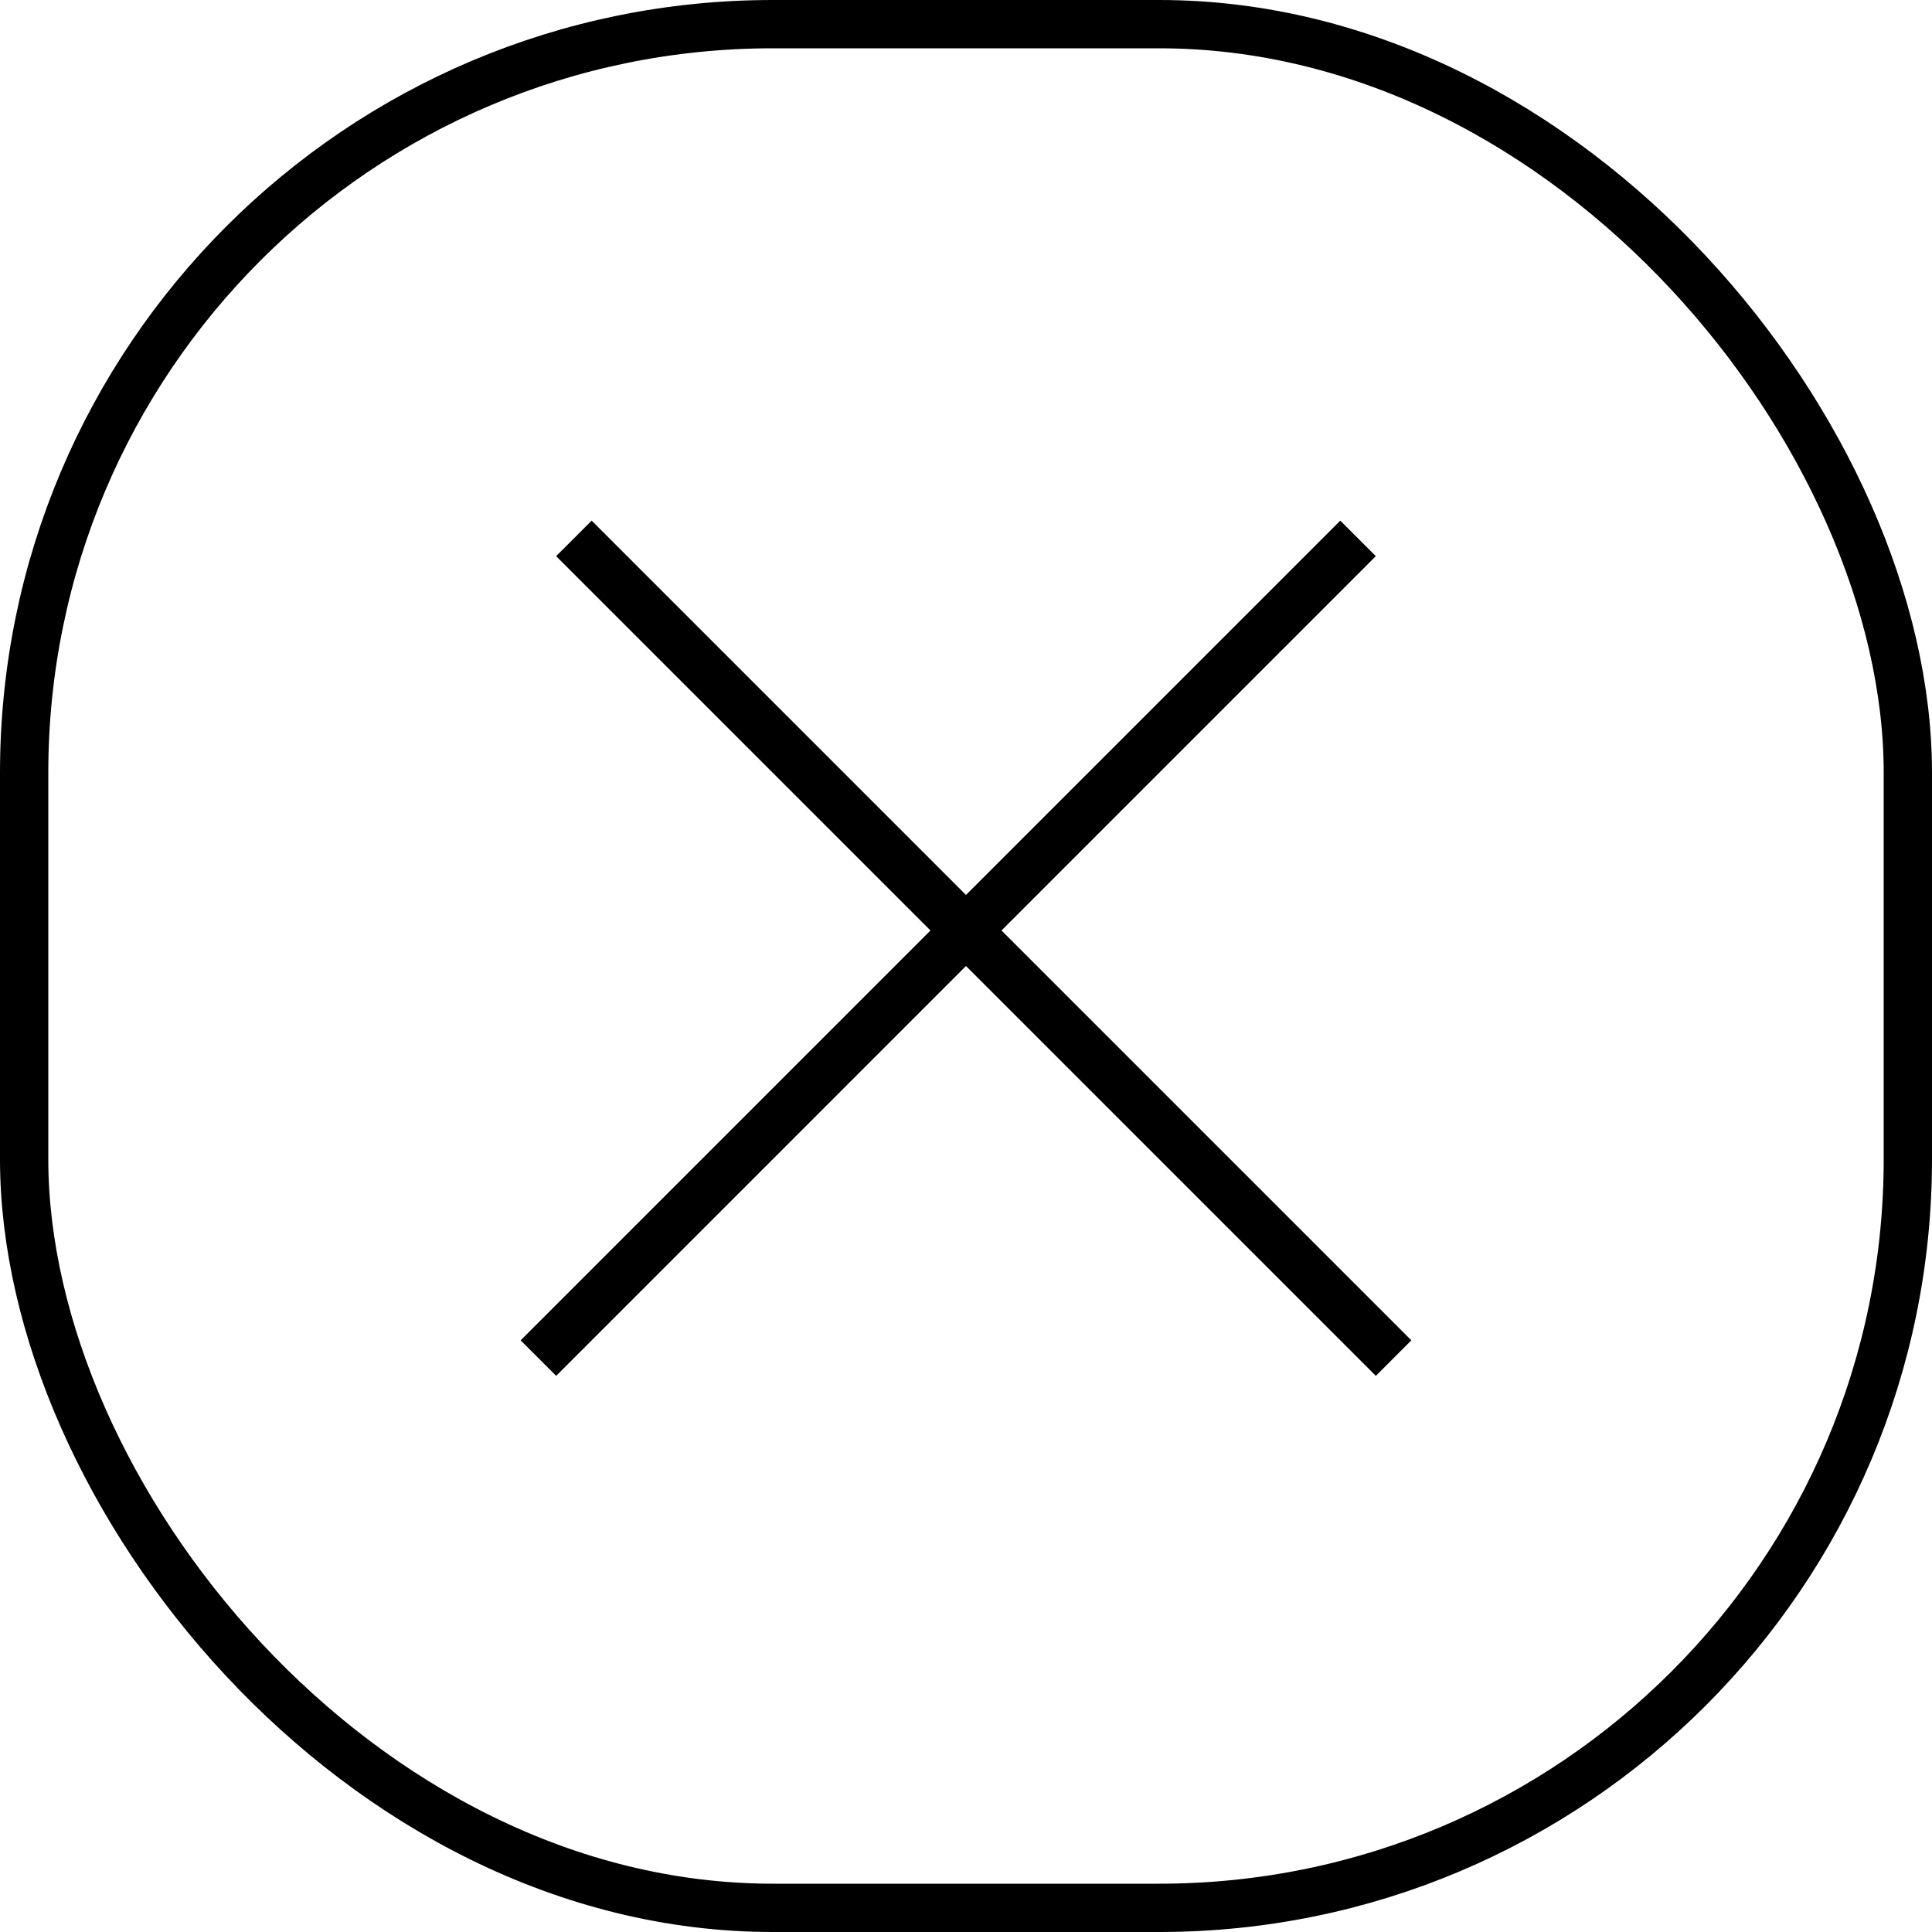 <svg width="40" height="40" viewBox="0 0 40 40" fill="none" xmlns="http://www.w3.org/2000/svg">
    <line x1="11.147" y1="28.118" x2="28.117" y2="11.147" stroke="black" stroke-width="1.04"/>
    <line x1="11.882" y1="11.147" x2="28.853" y2="28.118" stroke="black" stroke-width="1.04"/>
    <rect x="0.5" y="0.5" width="39" height="39" rx="15.5" stroke="black"/>
</svg>
